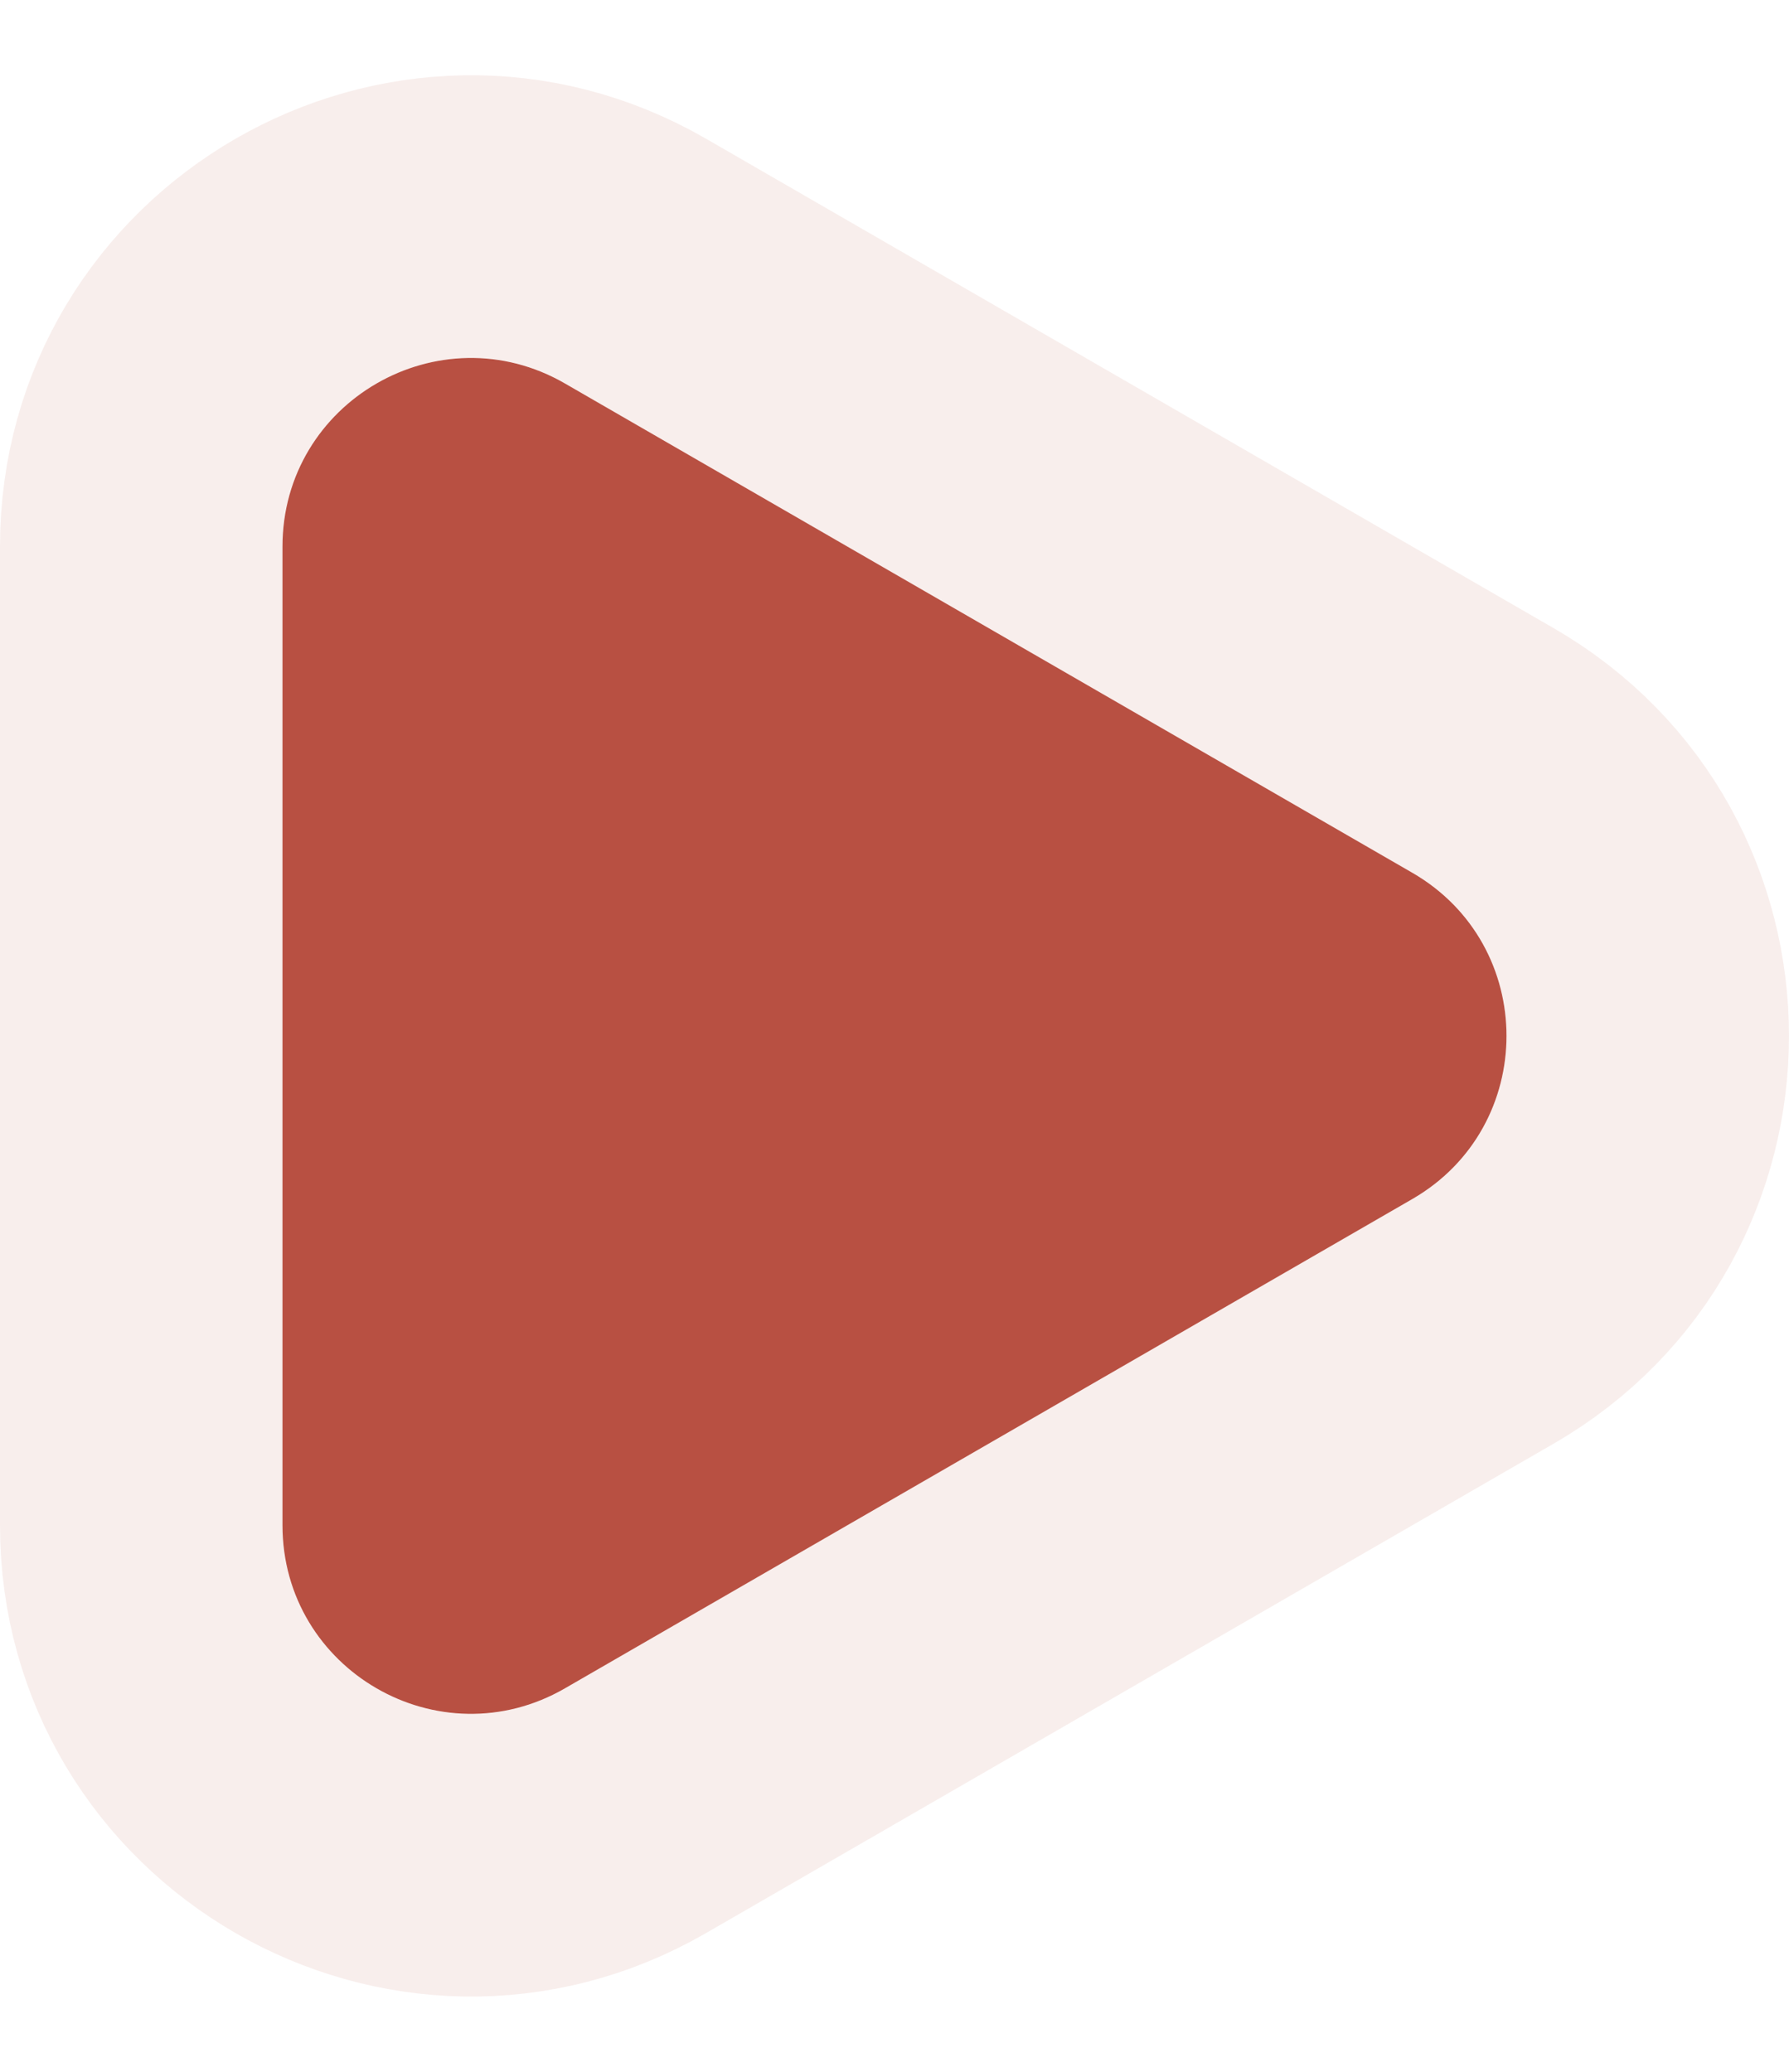 <svg width="19" height="22" viewBox="0 0 19 22" fill="none" xmlns="http://www.w3.org/2000/svg">
<path d="M15 9.268C16.333 10.038 16.333 11.962 15 12.732L6 17.928C4.667 18.698 3 17.736 3 16.196L3 5.804C3 4.264 4.667 3.302 6 4.072L15 9.268Z" fill="#B85042"/>
<path d="M15.75 14.031C18.083 12.684 18.083 9.316 15.75 7.969L6.75 2.773C4.417 1.426 1.5 3.11 1.5 5.804L1.5 16.196C1.5 18.89 4.417 20.574 6.75 19.227L15.75 14.031Z" stroke="#B85042" stroke-opacity="0.1" stroke-width="3" stroke-linecap="round" stroke-linejoin="round"/>
</svg>
